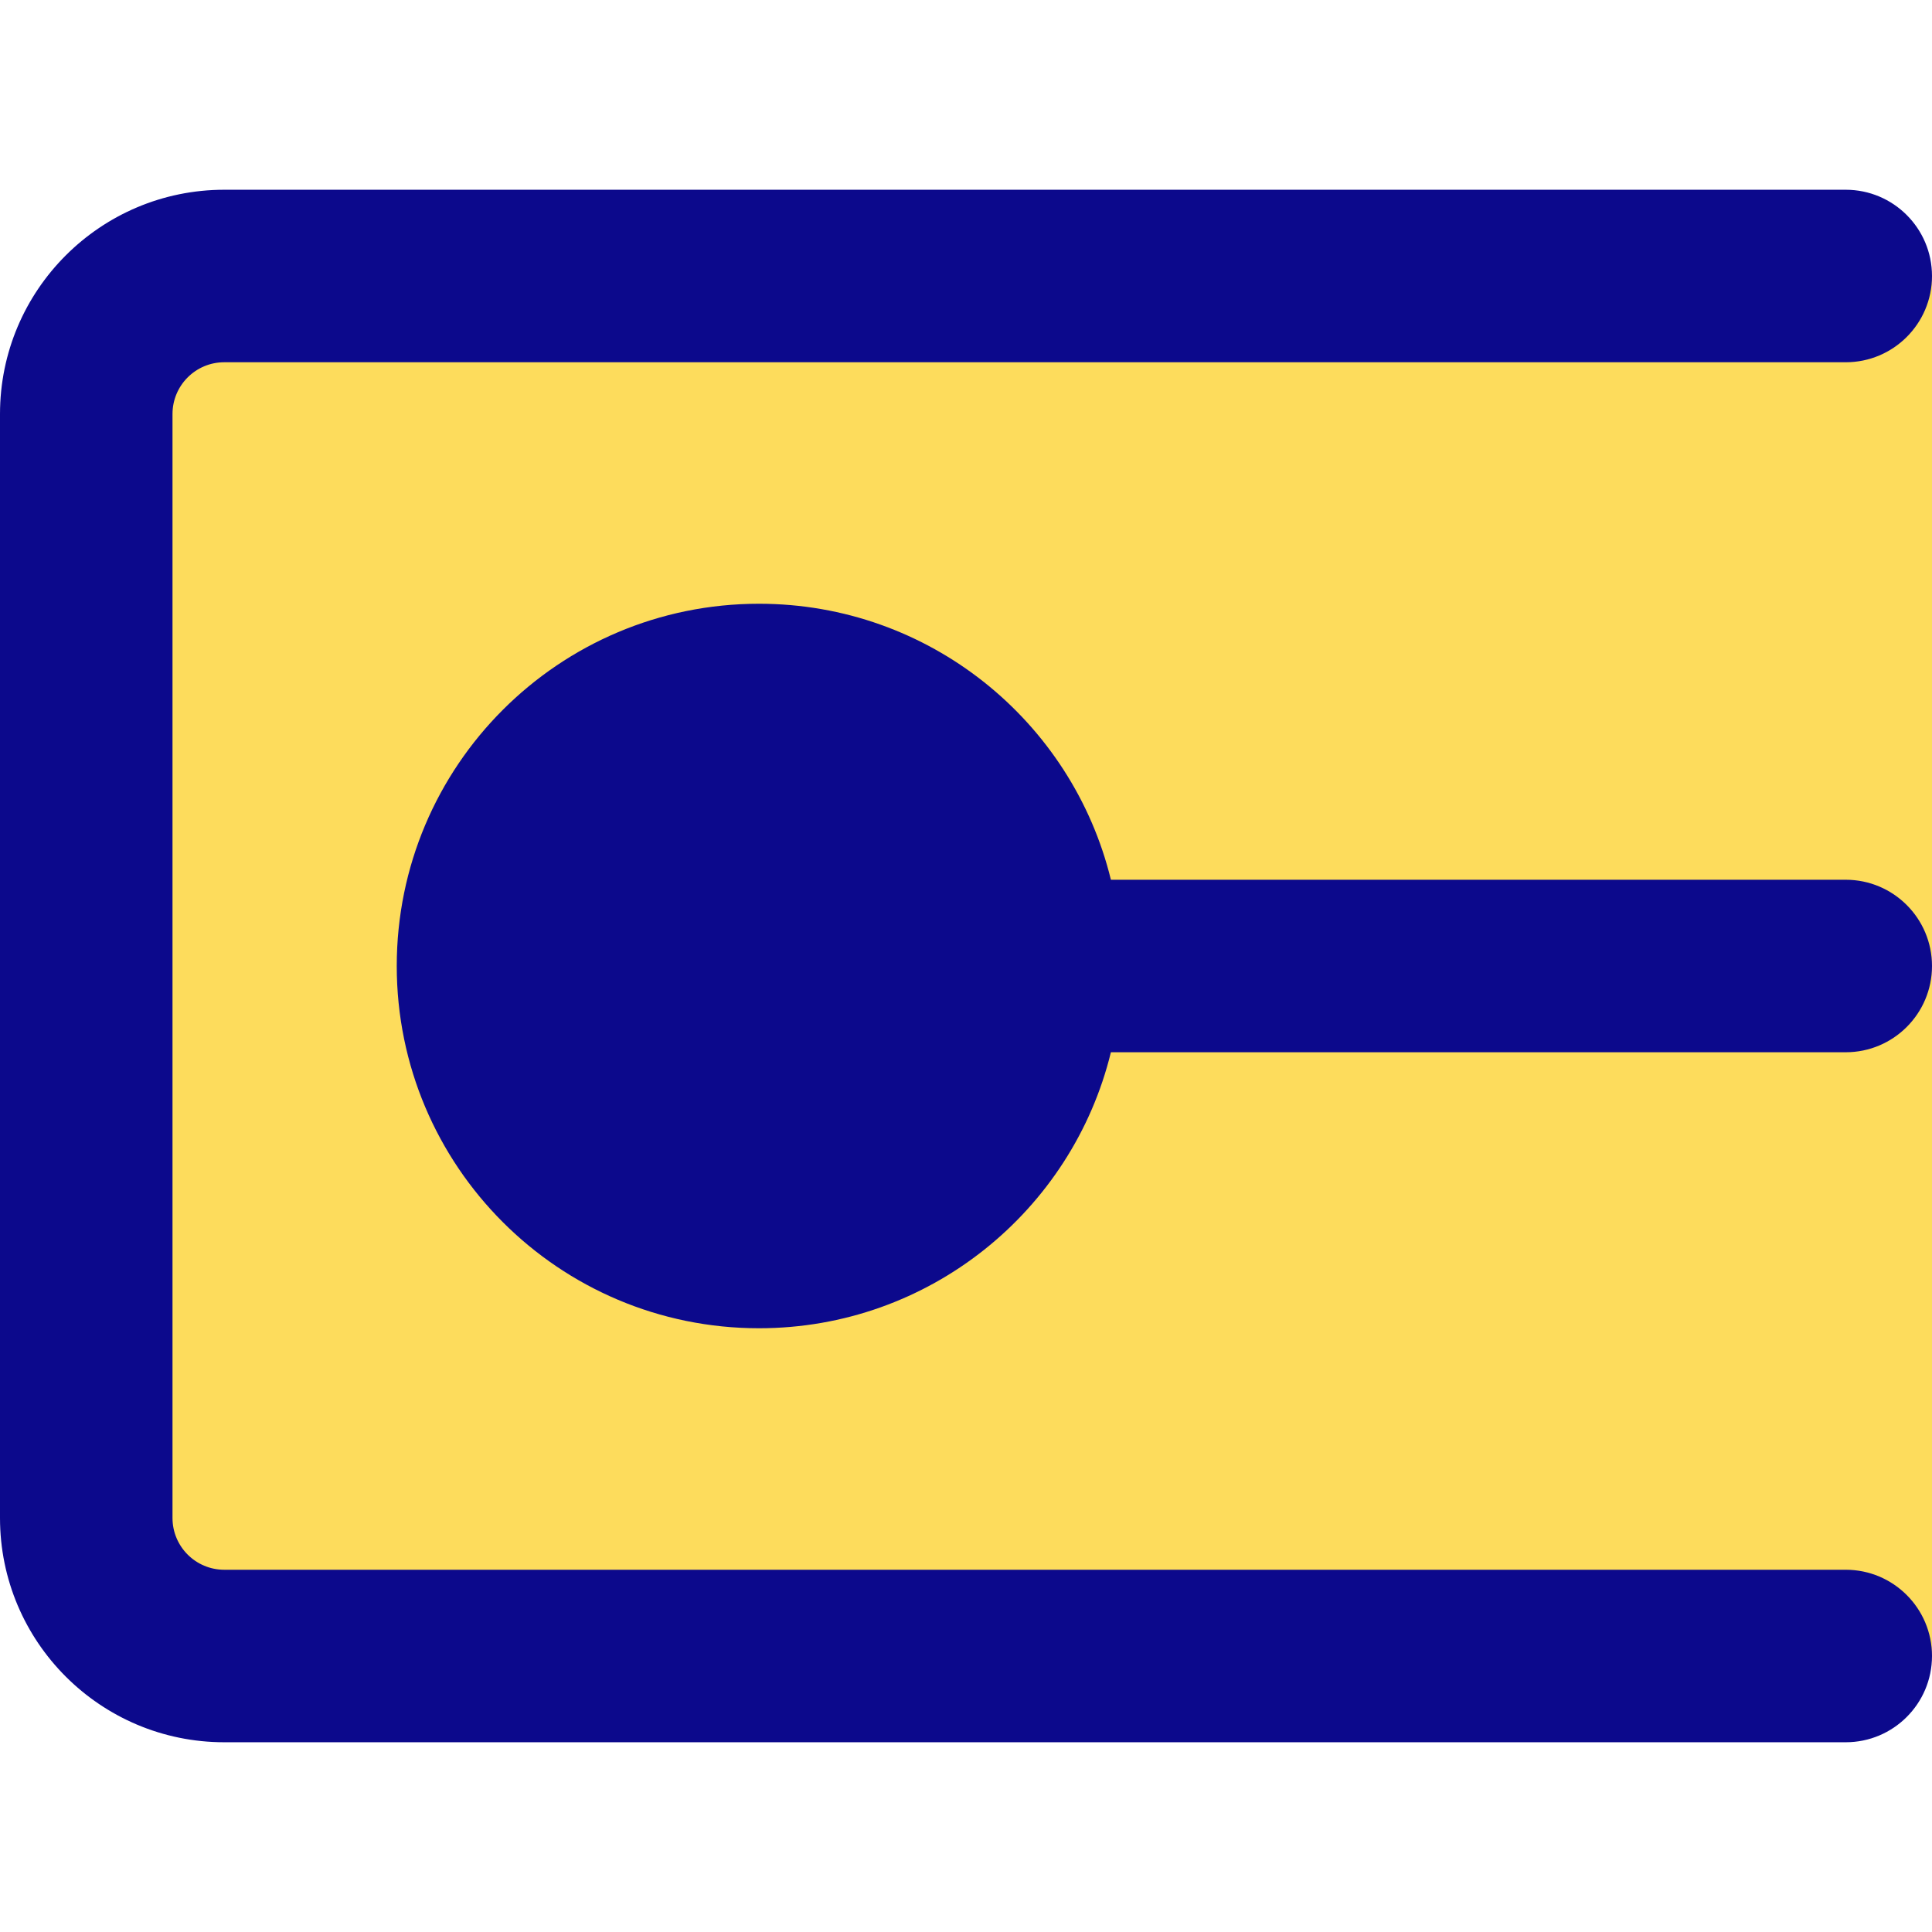 <svg xmlns="http://www.w3.org/2000/svg" fill="none" viewBox="0 0 14 14" id="Square-Cap--Streamline-Core">
  <desc>
    Square Cap Streamline Icon: https://streamlinehq.com
  </desc>
  <g id="square-cap">
    <path id="Vector 4481" fill="#fddc5c" d="M1.625 2H14v10H1.625c-0.552 0 -1 -0.448 -1 -1V3c0 -0.552 0.448 -1 1 -1Z" stroke-width="1"></path>
    <path id="Union" fill="#0c098c" fill-rule="evenodd" d="M1.625 1.375C0.728 1.375 0 2.103 0 3v8c0 0.897 0.728 1.625 1.625 1.625h11.75c0.345 0 0.625 -0.28 0.625 -0.625s-0.28 -0.625 -0.625 -0.625H1.625c-0.207 0 -0.375 -0.168 -0.375 -0.375V3c0 -0.207 0.168 -0.375 0.375 -0.375h11.75c0.345 0 0.625 -0.28 0.625 -0.625s-0.28 -0.625 -0.625 -0.625H1.625ZM2.875 7c0 -1.45 1.175 -2.625 2.625 -2.625 1.234 0 2.27 0.852 2.55 2H13.375c0.345 0 0.625 0.28 0.625 0.625s-0.28 0.625 -0.625 0.625H8.05c-0.28 1.148 -1.316 2 -2.55 2 -1.45 0 -2.625 -1.175 -2.625 -2.625Z" clip-rule="evenodd" stroke-width="1"></path>
  </g>
</svg>